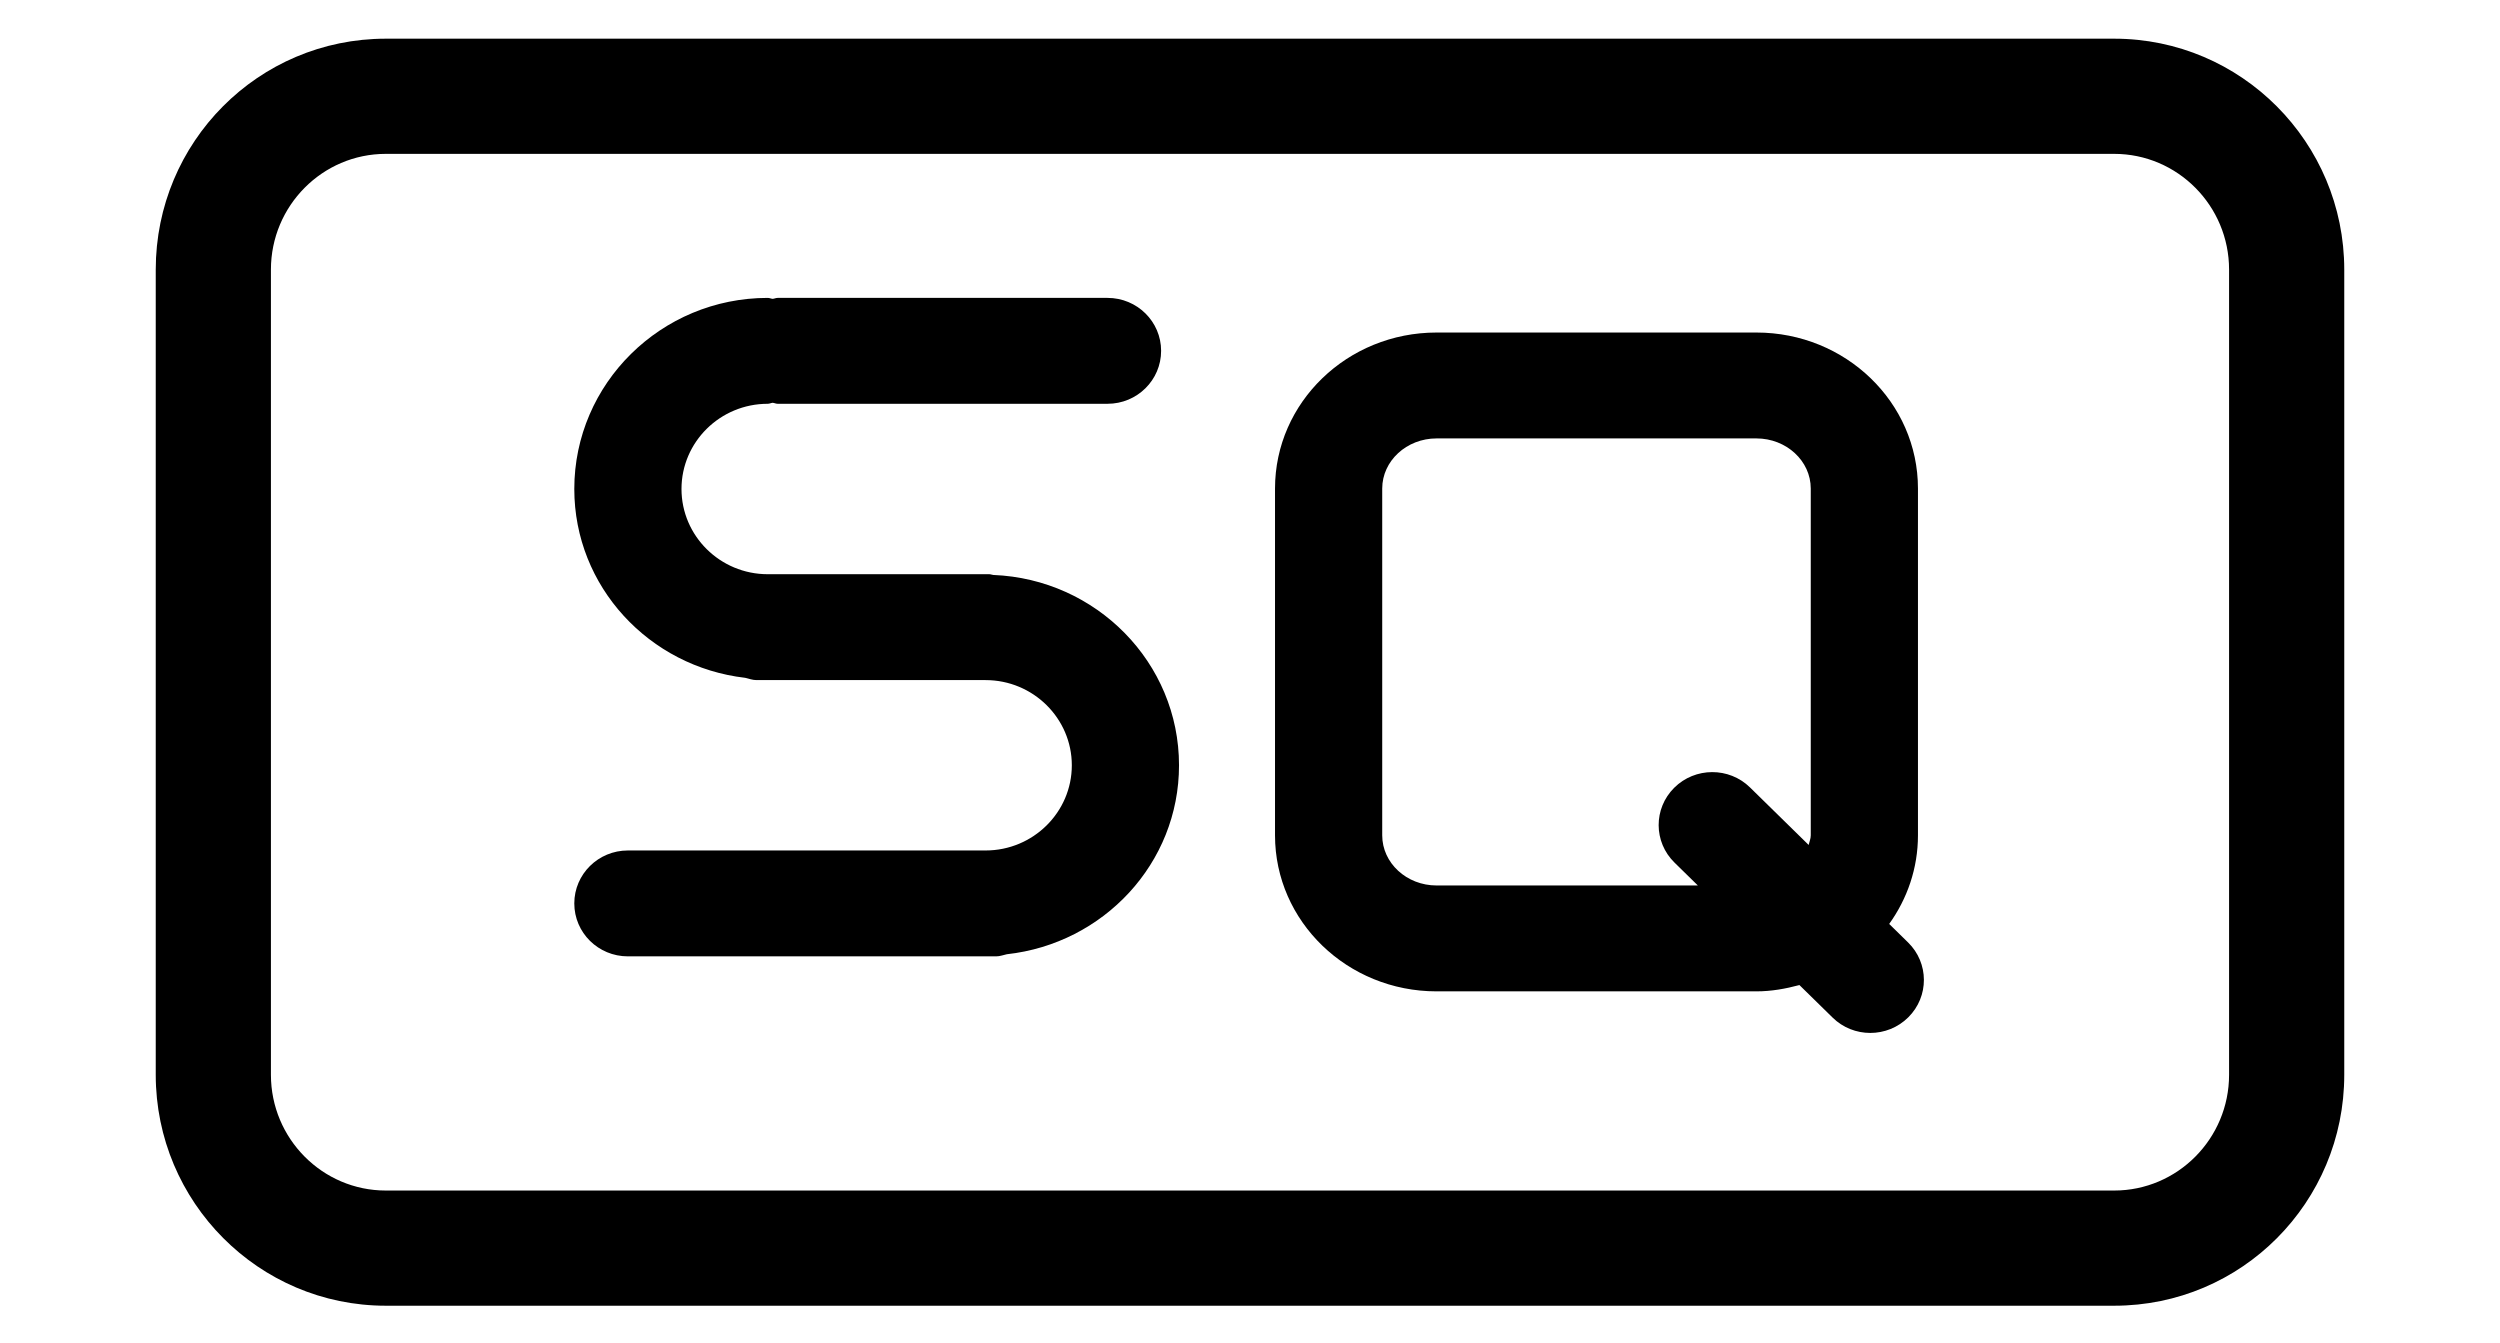 <svg width="1024" height="550" xmlns="http://www.w3.org/2000/svg" class="icon">
  <path id="svg_1" d="m406.83,235.501c-0.548,-0.043 -1.033,-0.304 -1.581,-0.304l-90.783,0c-19.496,0 -35.326,-15.678 -35.326,-34.914s15.83,-34.893 35.326,-34.893c0.725,0 1.34,-0.347 2.02,-0.411c0.703,0.064 1.316,0.411 2.042,0.411l135.11,0c12.141,0 21.954,-9.714 21.954,-21.687c0,-11.97 -9.813,-21.685 -21.954,-21.685l-135.111,0c-0.726,0 -1.34,0.325 -2.042,0.39c-0.682,-0.064 -1.296,-0.39 -2.02,-0.39c-43.691,0 -79.236,35.11 -79.236,78.263c0,40.031 30.692,72.777 69.992,77.353c1.56,0.347 2.986,0.933 4.634,0.933l93.834,0c19.475,0 35.326,15.657 35.326,34.893c0,19.234 -15.851,34.893 -35.326,34.893l-146.504,0c-12.142,0 -21.956,9.714 -21.956,21.685c0,11.992 9.813,21.687 21.956,21.687l150.852,0c1.557,0 2.919,-0.565 4.369,-0.868c39.563,-4.358 70.519,-37.19 70.519,-77.396c-0,-42.094 -33.899,-76.293 -76.095,-77.961z"/>
  <path id="svg_2" d="m773.814,378.447c7.397,-10.318 11.782,-22.796 11.782,-36.292l0,-142.043c0,-35.304 -29.617,-63.908 -66.172,-63.908l-131.005,0c-36.534,0 -66.172,28.603 -66.172,63.908l0,142.042c0,35.283 29.639,63.908 66.172,63.908l131.005,0c6.145,0 11.977,-1.069 17.62,-2.583l13.569,13.302c4.259,4.207 9.859,6.311 15.456,6.311c5.643,0 11.307,-2.147 15.587,-6.419c8.541,-8.501 8.498,-22.228 -0.131,-30.663l-7.712,-7.562zm-32.128,-36.293c0,1.395 -0.574,2.618 -0.864,3.937l-24.019,-23.555c-8.563,-8.415 -22.505,-8.371 -31.045,0.13c-8.539,8.501 -8.497,22.228 0.132,30.663l9.548,9.361l-107.019,0c-12.273,0 -22.262,-9.216 -22.262,-20.536l0,-142.042c0,-11.32 9.99,-20.536 22.262,-20.536l131.005,0c12.273,0 22.262,9.216 22.262,20.536l0,142.042z"/>
  <path id="svg_3" d="m865.969,15.845l-707.94,0c-52.203,0 -94.237,42.347 -94.237,94.585l0,329.806c0,52.116 42.191,94.585 94.237,94.585l707.941,0c52.205,0 94.238,-42.347 94.238,-94.585l0,-329.806c0,-52.115 -42.193,-94.585 -94.239,-94.585zm47.06,424.392c0,26.139 -21.111,47.406 -47.059,47.406l-707.941,0c-25.948,0 -47.058,-21.266 -47.058,-47.406l0,-329.806c0,-26.139 21.109,-47.406 47.058,-47.406l707.941,0c25.948,0 47.059,21.266 47.059,47.406l0,329.806z"/>
</svg>
